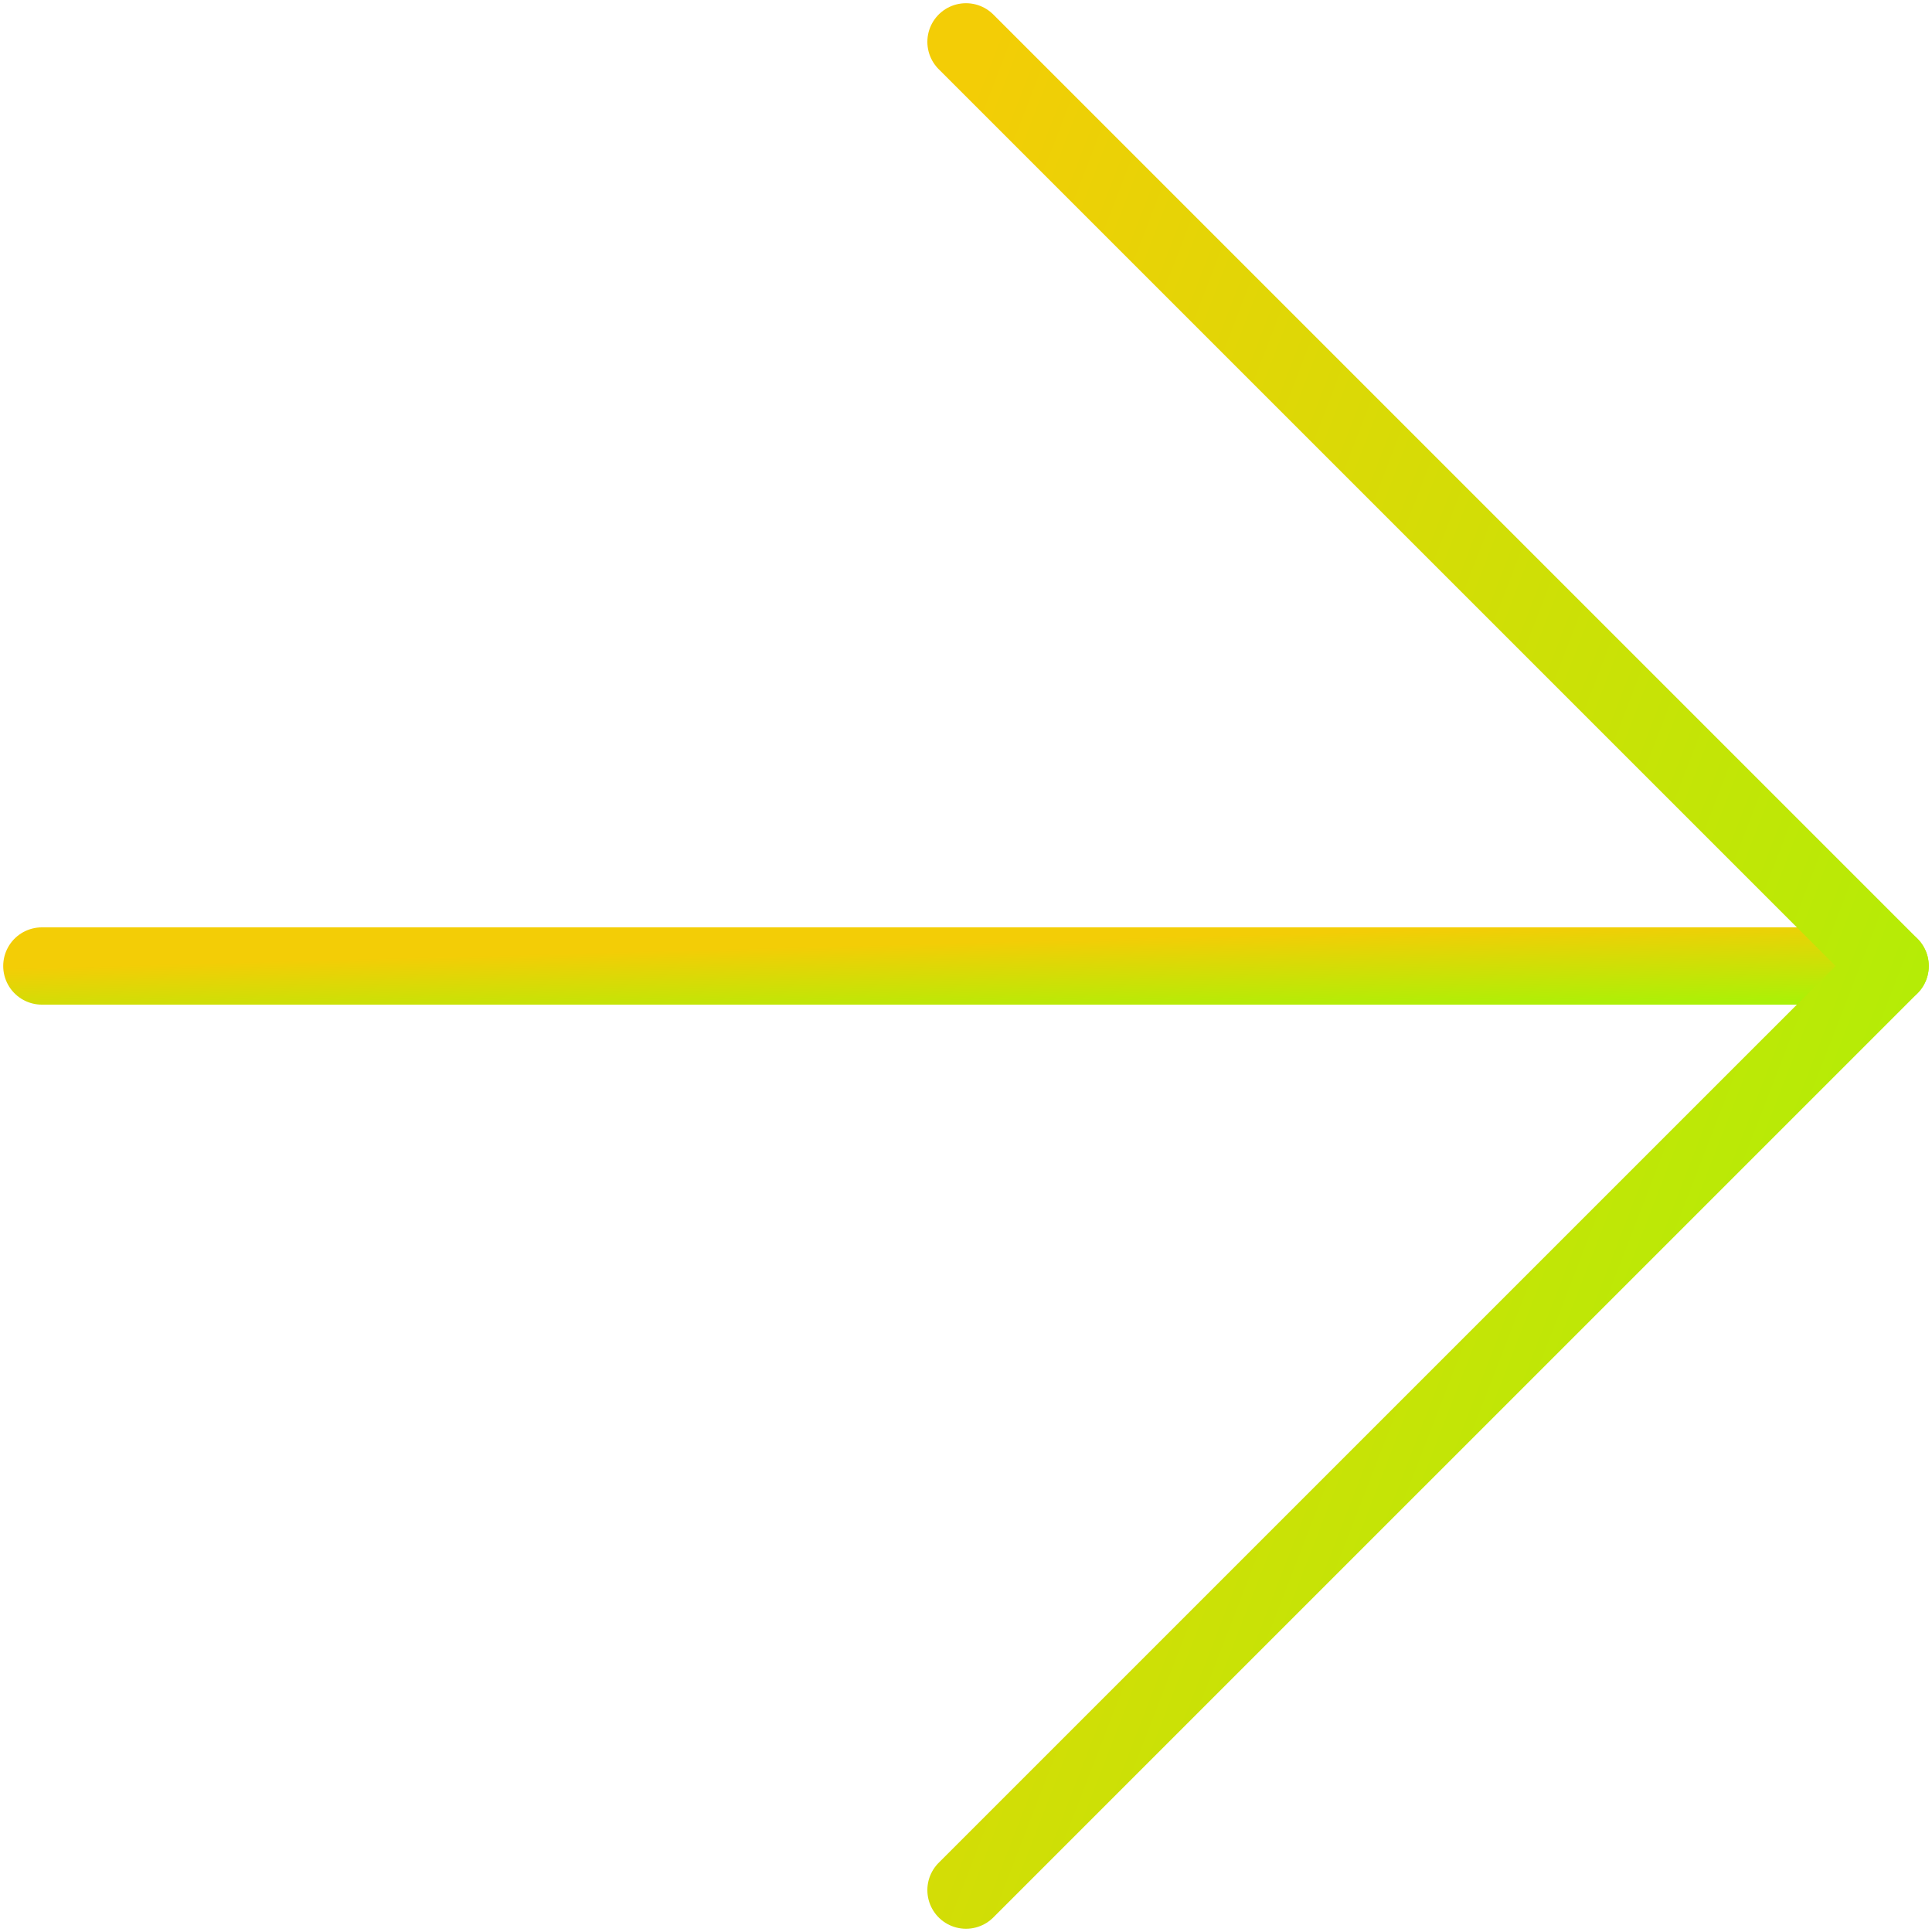<svg width="50" height="50" viewBox="0 0 50 50" fill="none" xmlns="http://www.w3.org/2000/svg">
<path d="M1.083 25H48.916" stroke="url(#paint0_linear_1767_10)" stroke-width="2" stroke-linecap="round" stroke-linejoin="round"/>
<path d="M25 1.083L48.917 25L25 48.916" stroke="url(#paint1_linear_1767_10)" stroke-width="2" stroke-linecap="round" stroke-linejoin="round"/>
<defs>
<linearGradient id="paint0_linear_1767_10" x1="50.625" y1="25.907" x2="50.565" y2="23.695" gradientUnits="userSpaceOnUse">
<stop stop-color="#A7F306"/>
<stop offset="1" stop-color="#F3CD06"/>
</linearGradient>
<linearGradient id="paint1_linear_1767_10" x1="49.771" y1="44.475" x2="14.147" y2="30.7" gradientUnits="userSpaceOnUse">
<stop stop-color="#A7F306"/>
<stop offset="1" stop-color="#F3CD06"/>
</linearGradient>
</defs>
</svg>
